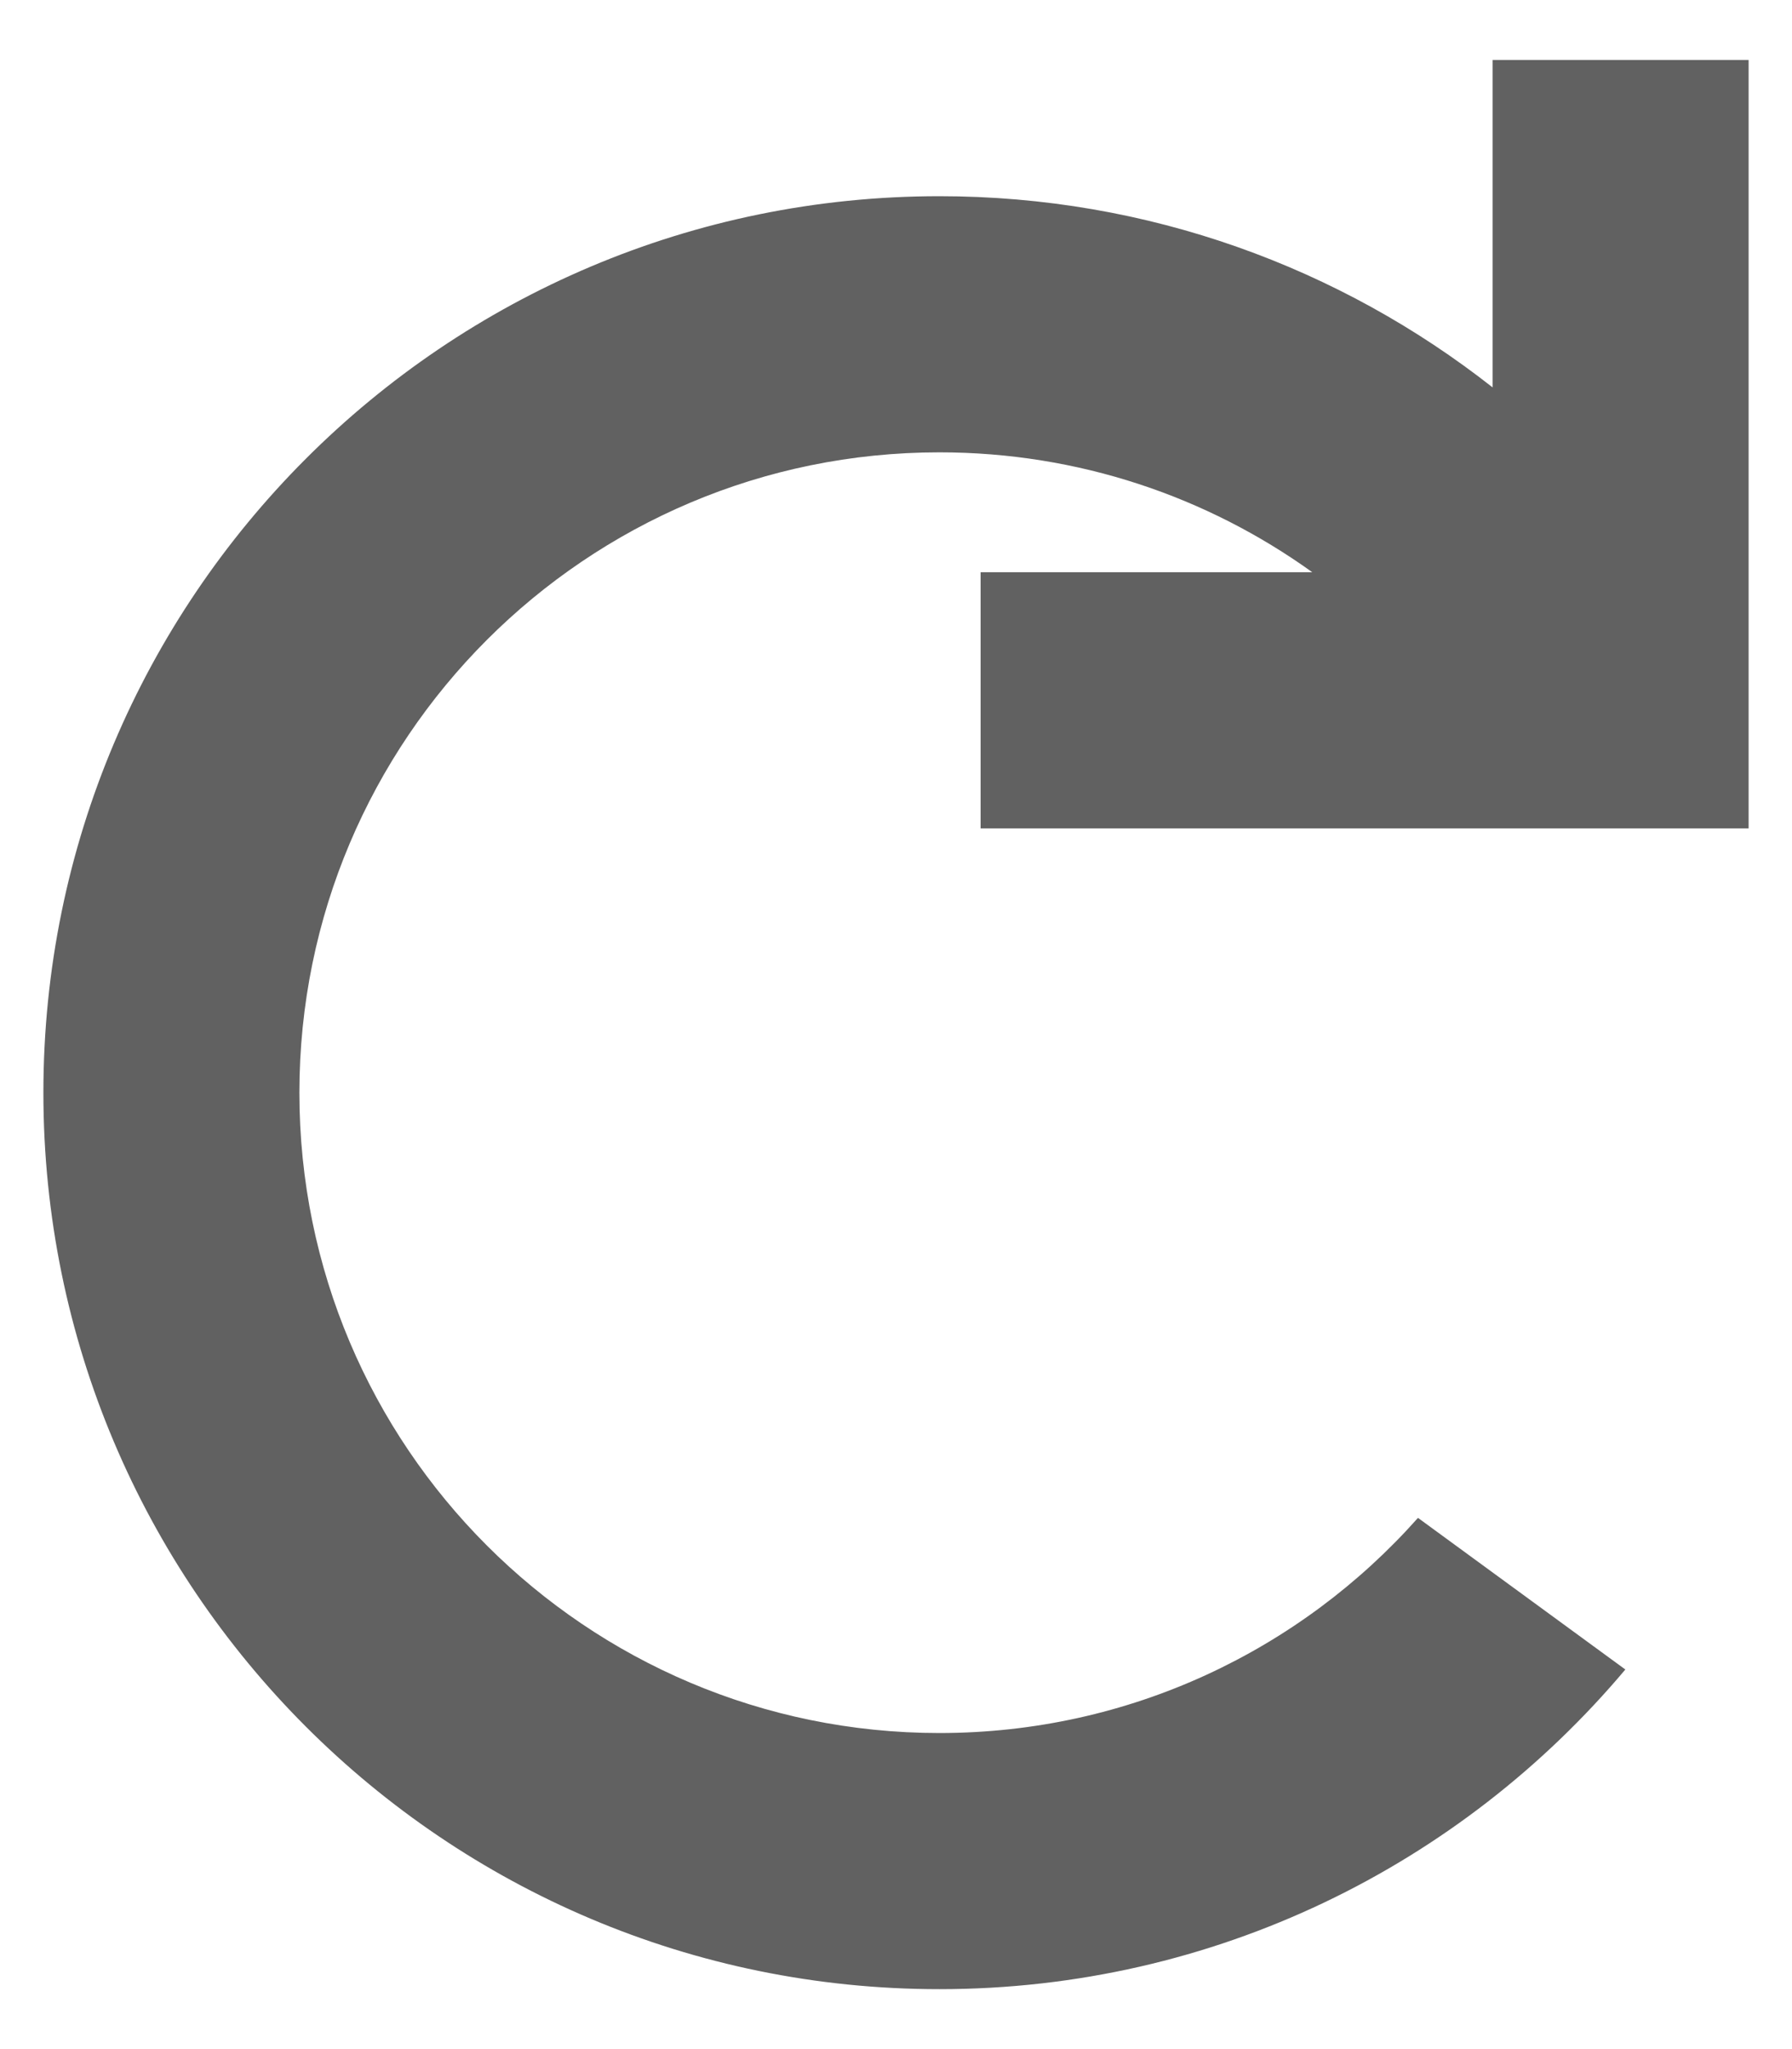 <svg width="14" height="16" viewBox="0 0 14 16" fill="none" xmlns="http://www.w3.org/2000/svg">
<path d="M13.661 0.468H11.661V3.025C10.471 2.09 8.97 1.532 7.339 1.532C3.473 1.532 0.339 4.666 0.339 8.532C0.339 12.398 3.473 15.532 7.339 15.532C9.49 15.532 11.414 14.562 12.698 13.036L11.078 11.852C10.162 12.883 8.827 13.532 7.339 13.532C4.578 13.532 2.339 11.294 2.339 8.532C2.339 5.771 4.578 3.532 7.339 3.532C8.426 3.532 9.432 3.879 10.252 4.468L7.661 4.468V6.468H13.661V0.468Z" fill="#616161"/>
</svg>
